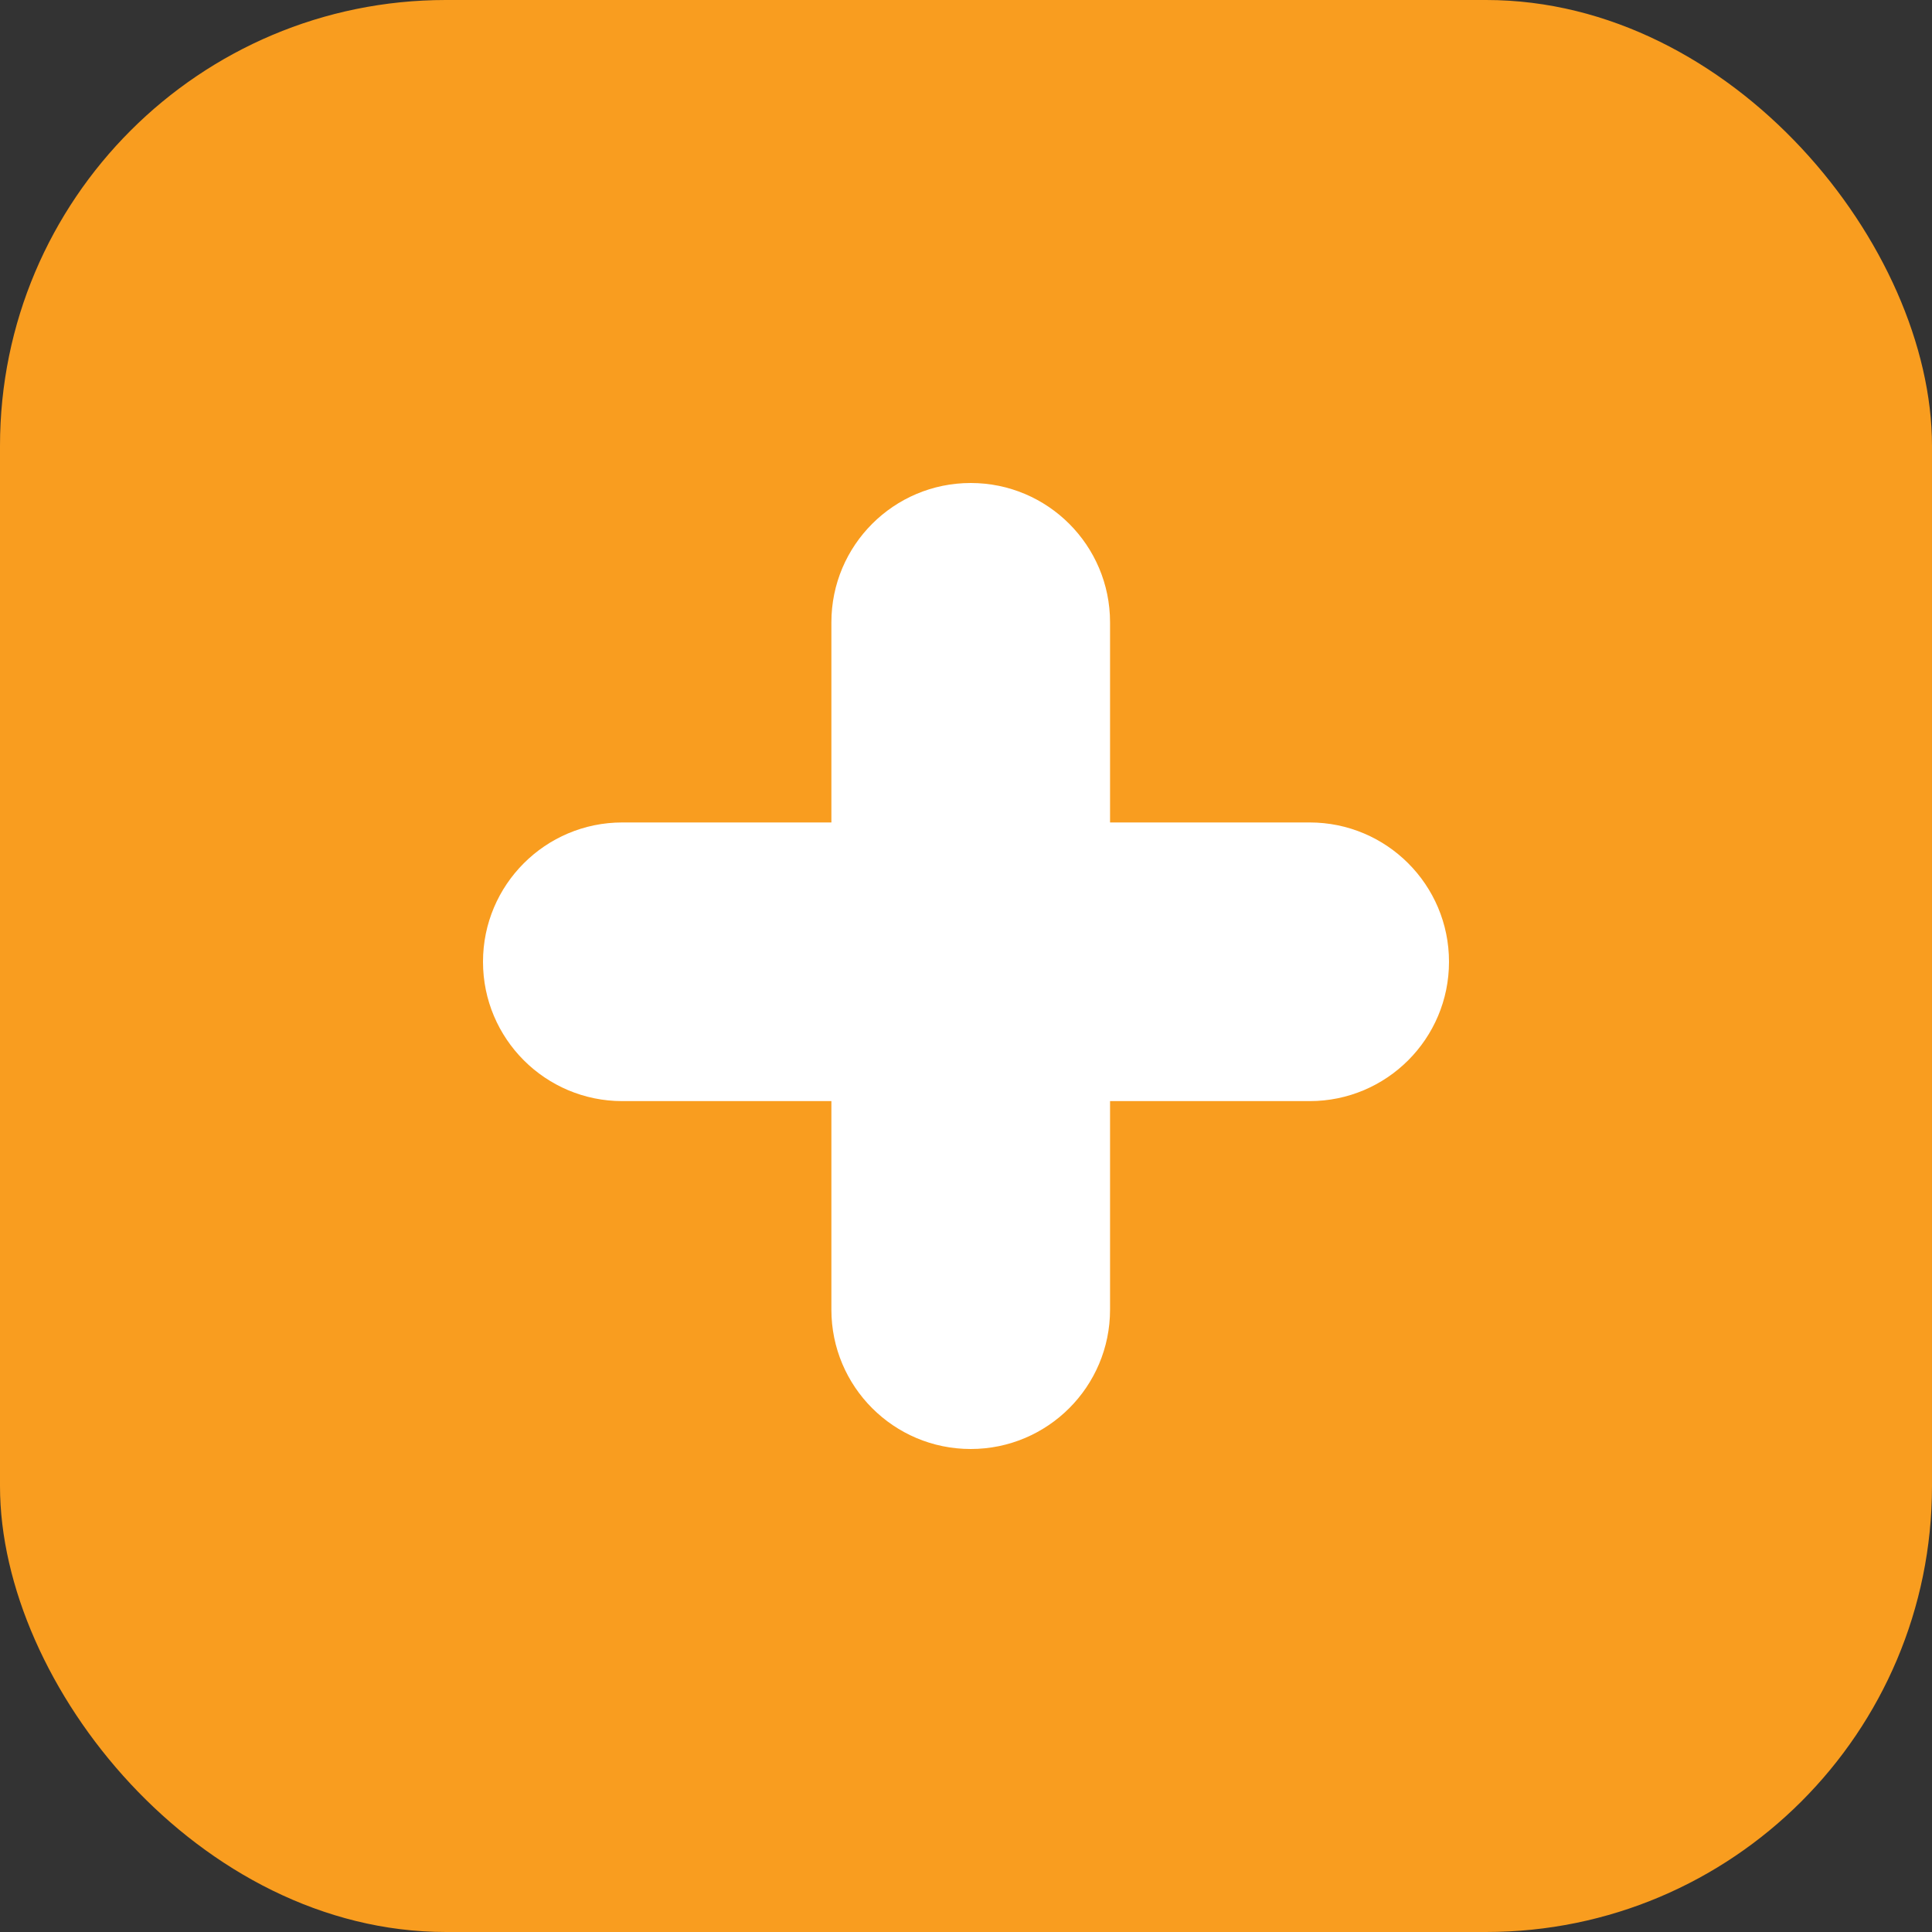 <svg
  width="104"
  height="104"
  viewBox="0 0 104 104"
  fill="none"
  xmlns="http://www.w3.org/2000/svg"
>
  <rect x="0" y="0" width="104" height="104" fill="#333333" stroke="none"/>
  <rect width="104" height="104" rx="24" fill="#F99D1F" />
  <path
    fill-rule="evenodd"
    clip-rule="evenodd"
    d="M59.754 33.5C59.754 29.358 56.396 26 52.254 26C48.111 26 44.754 29.358 44.754 33.5V44.273H33.5C29.358 44.273 26 47.631 26 51.773C26 55.916 29.358 59.273 33.5 59.273H44.754V70.5C44.754 74.642 48.111 78 52.254 78C56.396 78 59.754 74.642 59.754 70.5V59.273H70.5C74.642 59.273 78 55.916 78 51.773C78 47.631 74.642 44.273 70.5 44.273H59.754V33.5Z"
    fill="white"
  />
</svg>
